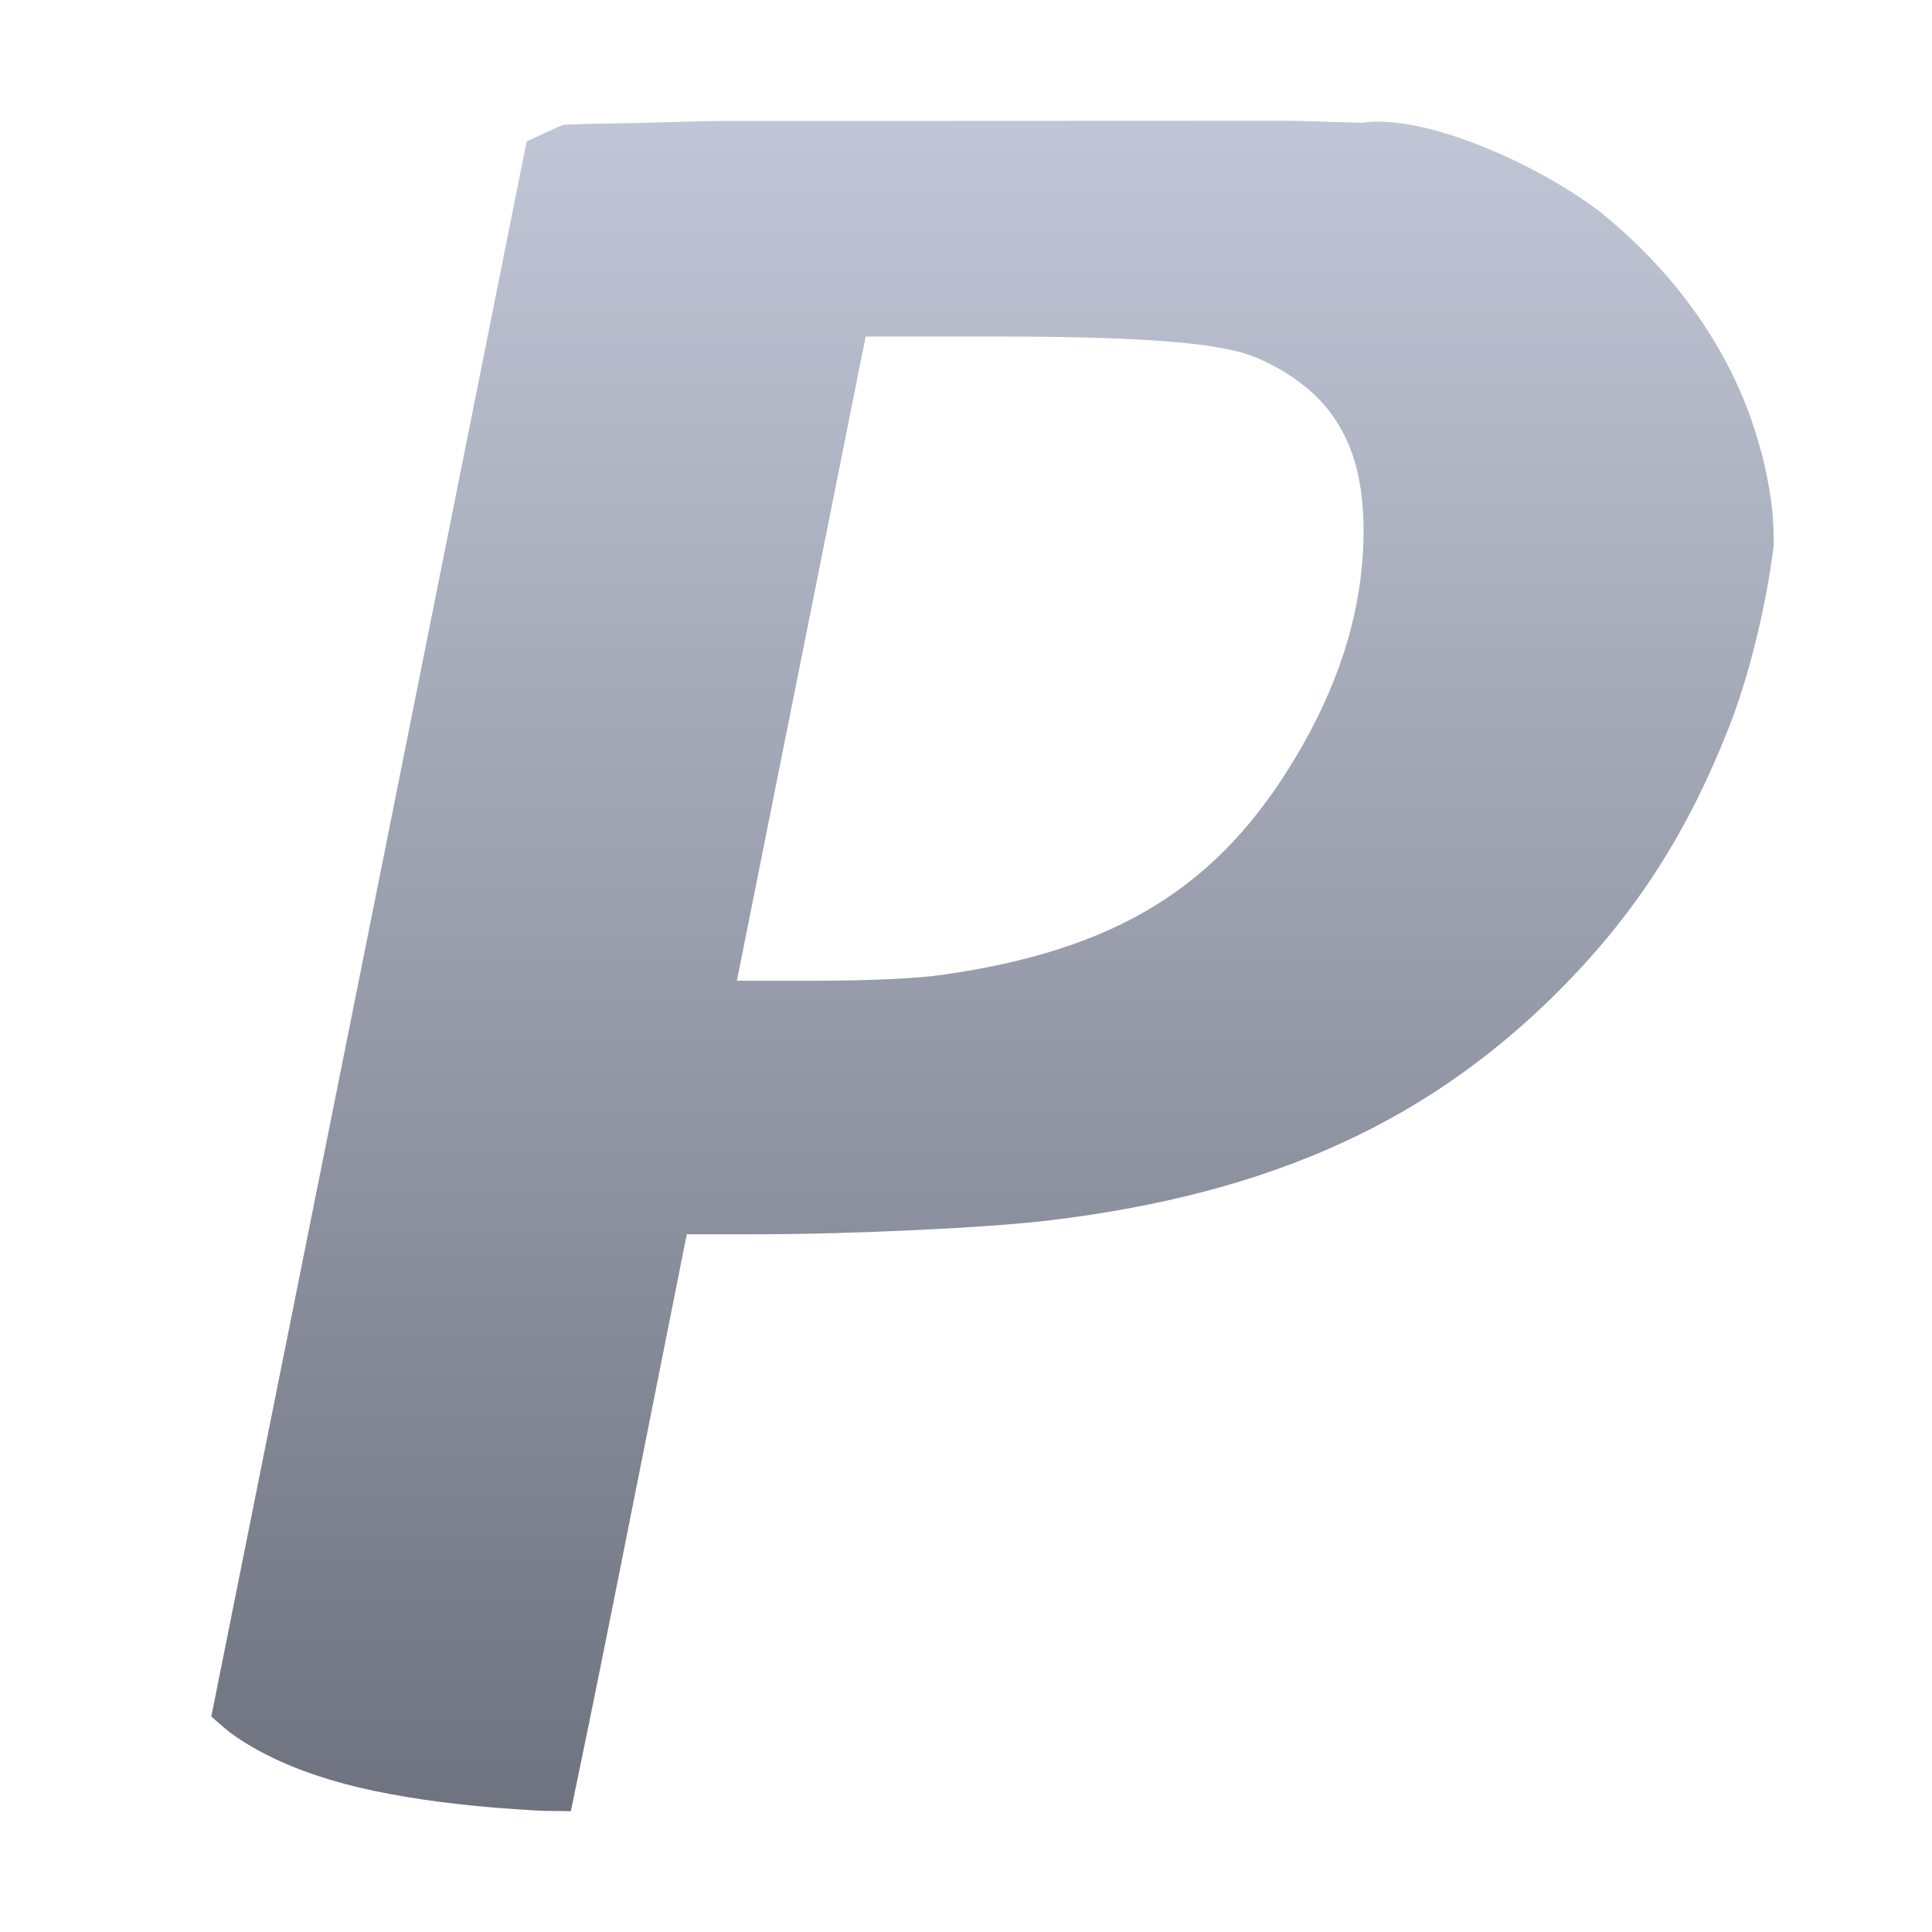 <svg xmlns="http://www.w3.org/2000/svg" xmlns:xlink="http://www.w3.org/1999/xlink" width="64" height="64" viewBox="0 0 64 64" version="1.1"><defs><linearGradient id="linear0" gradientUnits="userSpaceOnUse" x1="0" y1="0" x2="0" y2="1" gradientTransform="matrix(51.758,0,0,56,7,4)"><stop offset="0" style="stop-color:#c1c6d6;stop-opacity:1;"/><stop offset="1" style="stop-color:#6f7380;stop-opacity:1;"/></linearGradient></defs><g id="surface1"><path style=" stroke:none;fill-rule:nonzero;fill:url(#linear0);" d="M 23.852 4.008 C 23.016 4.008 22.359 4.047 21.609 4.062 C 20.633 4.09 19.586 4.09 18.688 4.129 C 18.621 4.152 18.547 4.18 18.484 4.207 L 17.449 4.684 L 17.203 5.898 L 12.285 30.492 L 10.422 39.785 L 7 56.859 C 7.266 57.098 7.527 57.336 7.832 57.543 C 8.27 57.84 8.75 58.105 9.27 58.34 C 9.789 58.578 10.352 58.781 10.961 58.965 C 11.566 59.145 12.219 59.301 12.922 59.43 C 13.621 59.562 14.371 59.672 15.172 59.762 C 15.973 59.855 16.824 59.922 17.73 59.973 C 18.078 60 18.543 59.984 18.91 60 C 19.348 57.883 19.625 56.57 20.438 52.496 L 22.328 43.008 L 22.75 40.887 L 25.082 40.887 C 28.281 40.883 32.73 40.672 34.77 40.426 C 42.172 39.531 47.465 37.105 51.867 32.59 C 54.258 30.137 55.93 27.512 57.273 24.094 C 57.957 22.359 58.512 20.043 58.758 18.059 C 58.758 17.68 58.742 17.305 58.711 16.934 C 58.637 16.266 58.512 15.605 58.34 14.961 C 58.219 14.504 58.074 14.051 57.91 13.609 C 57.672 12.98 57.387 12.367 57.059 11.773 C 56.73 11.18 56.359 10.602 55.941 10.047 C 55.527 9.488 55.066 8.953 54.566 8.441 C 54.066 7.926 53.527 7.438 52.949 6.973 C 52.77 6.844 52.59 6.715 52.402 6.586 C 50.203 5.105 46.957 3.789 45.125 4.066 C 44.199 4.051 43.395 4 42.371 4 Z M 28.676 11.148 L 33.023 11.148 C 37.309 11.148 39.805 11.312 41.121 11.676 C 42.039 11.934 43.121 12.598 43.77 13.305 C 44.832 14.469 45.27 16.039 45.152 18.262 C 45.027 20.535 44.293 22.785 42.922 25.082 C 40.348 29.398 36.973 31.477 31.207 32.293 C 30.375 32.414 28.836 32.484 27.137 32.488 L 24.41 32.488 L 26.543 21.82 Z M 28.676 11.148 "/></g></svg>
